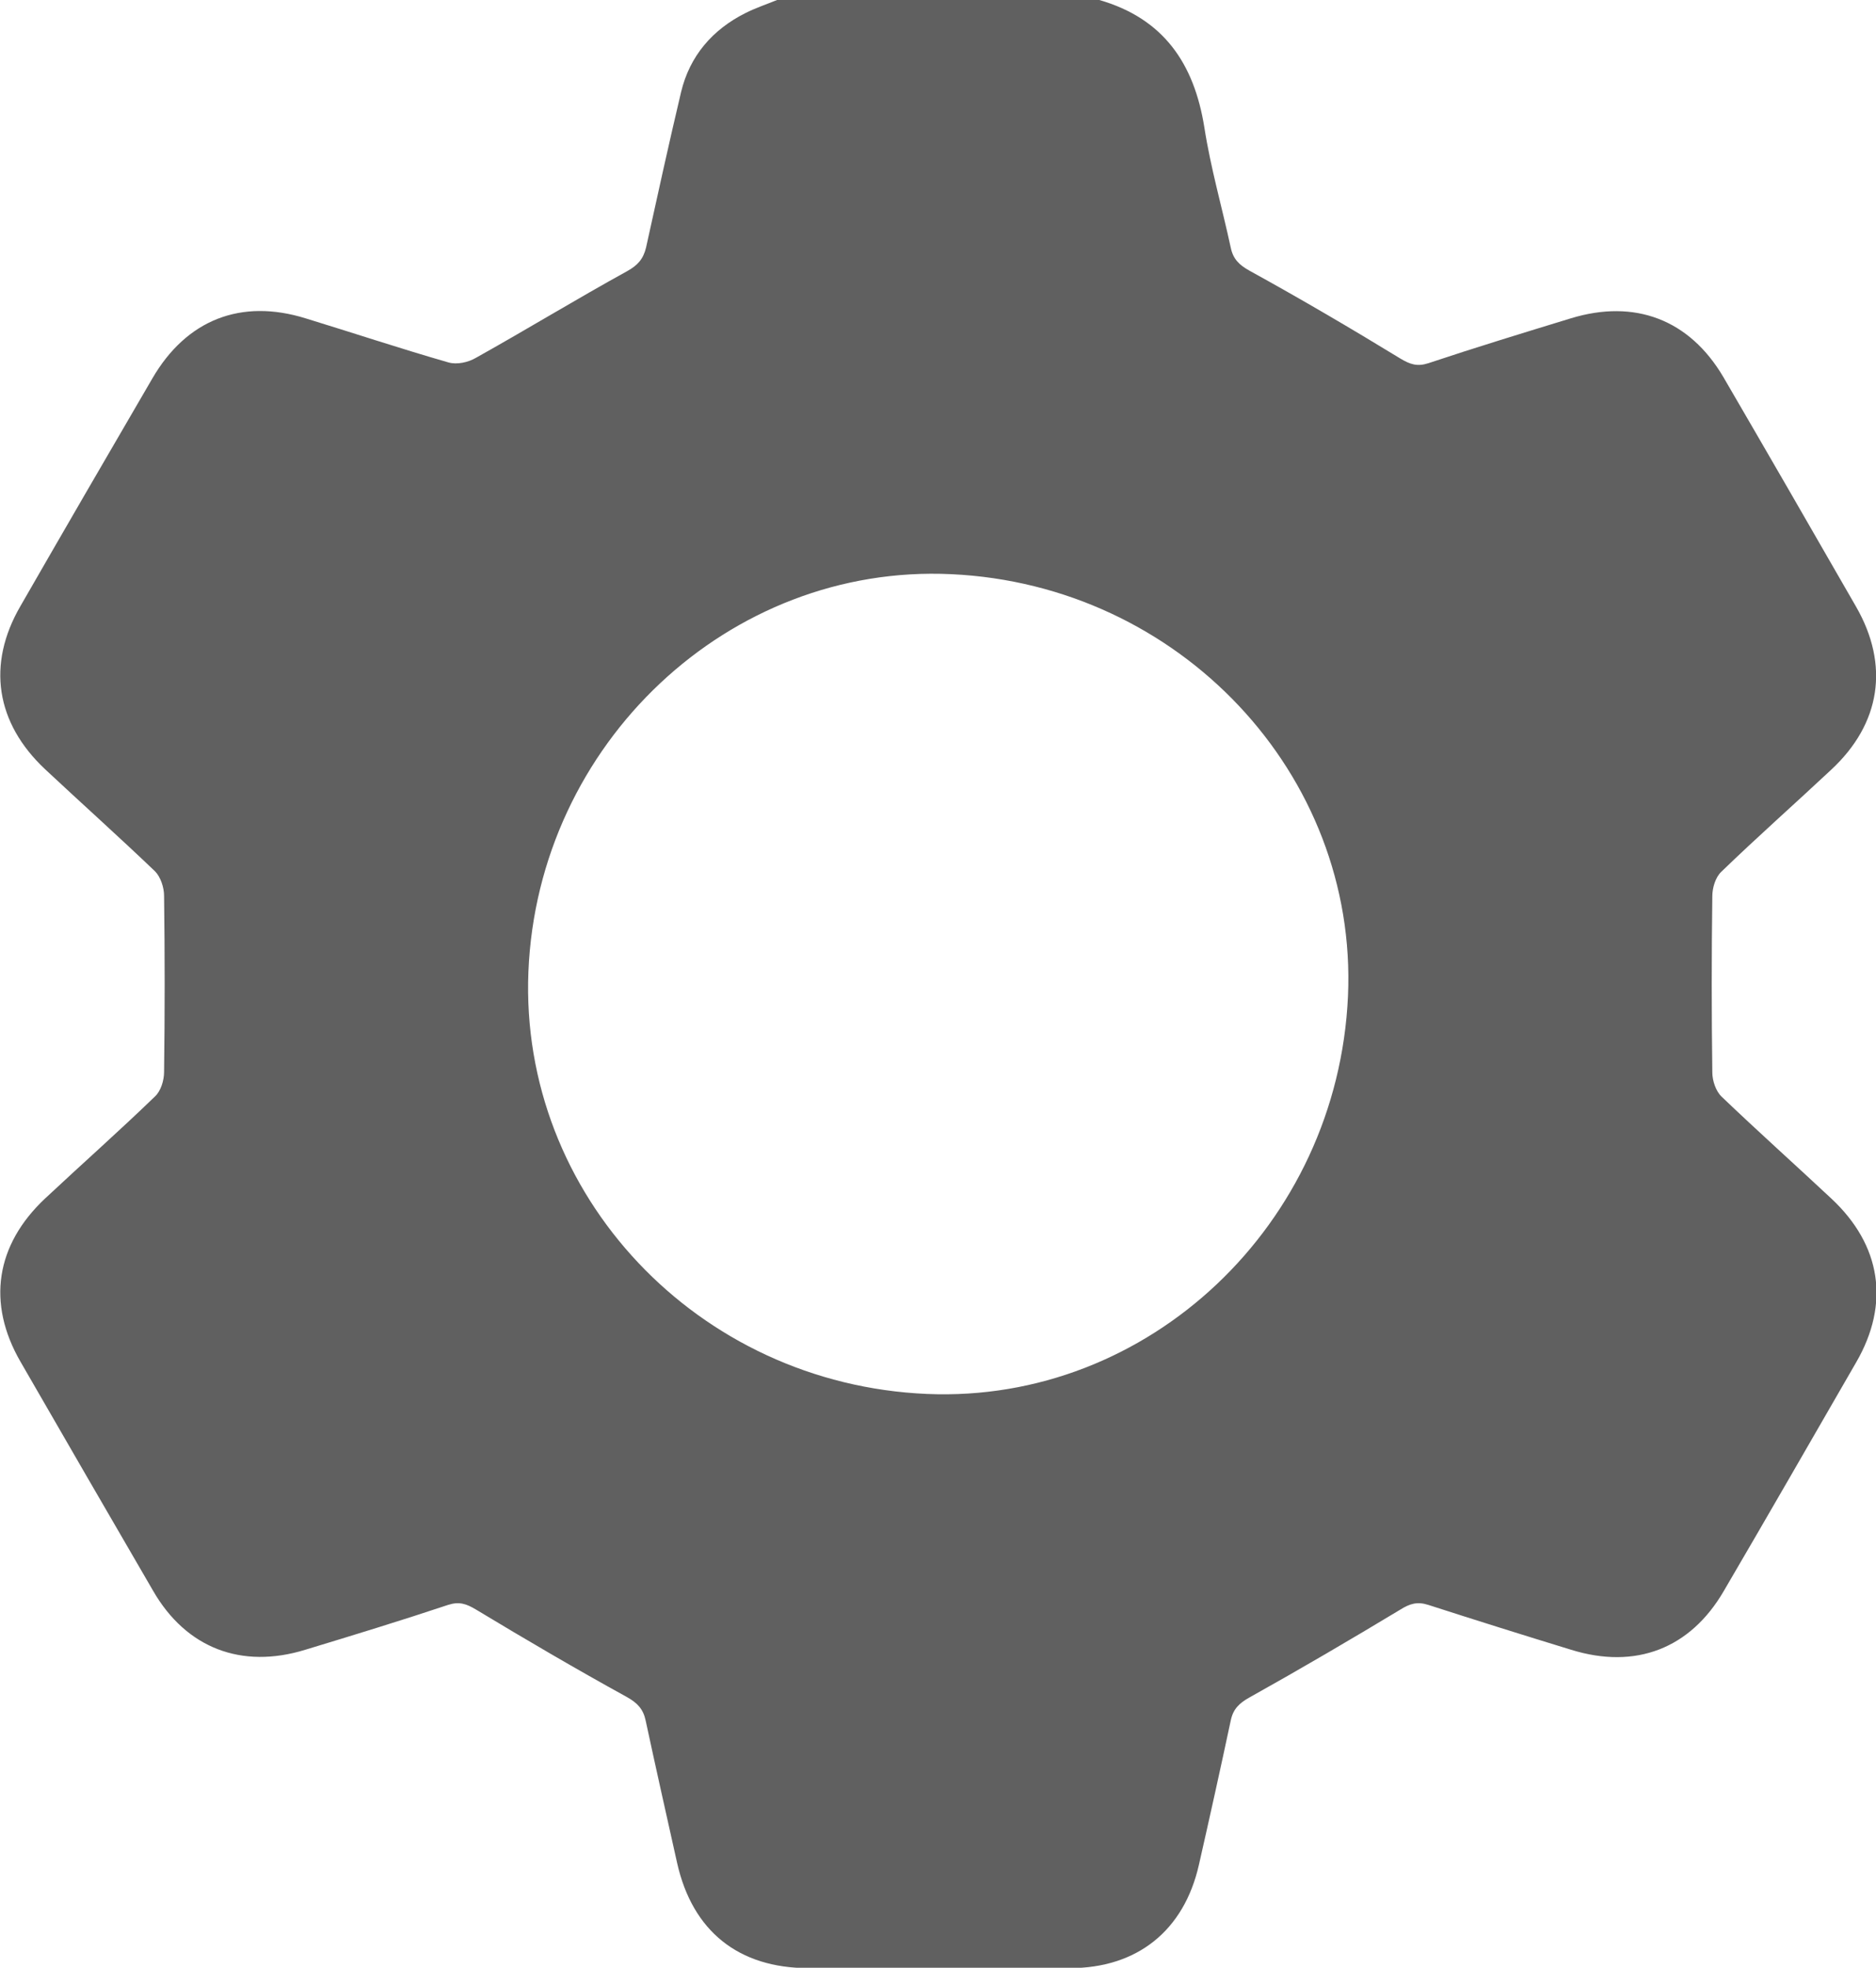 <?xml version="1.0" encoding="UTF-8"?><svg xmlns="http://www.w3.org/2000/svg" viewBox="0 0 47.68 50"><defs><style>.d{fill:#606060;}</style></defs><g id="a"/><g id="b"><g id="c"><path class="d" d="M19.74,0h8.2c1.63,.47,2.41,1.61,2.67,3.24,.16,1.03,.45,2.03,.67,3.05,.06,.29,.21,.44,.48,.59,1.29,.71,2.57,1.46,3.83,2.23,.25,.15,.43,.21,.71,.12,1.2-.4,2.41-.77,3.62-1.14,1.63-.5,3.02,.03,3.88,1.49,1.13,1.94,2.25,3.88,3.37,5.83,.86,1.49,.63,2.98-.63,4.15-.93,.87-1.88,1.71-2.79,2.59-.15,.14-.23,.41-.23,.62-.02,1.49-.02,2.99,0,4.48,0,.21,.09,.48,.24,.62,.92,.88,1.86,1.72,2.79,2.59,1.26,1.18,1.49,2.66,.63,4.15-1.12,1.94-2.24,3.89-3.37,5.82-.85,1.46-2.24,2-3.88,1.49-1.21-.37-2.42-.75-3.63-1.14-.28-.09-.47-.03-.71,.12-1.26,.76-2.54,1.51-3.83,2.23-.27,.15-.42,.3-.48,.59-.26,1.22-.53,2.44-.81,3.67-.38,1.67-1.57,2.62-3.28,2.62-2.21,0-4.43,0-6.64,0-1.78,0-2.95-.94-3.34-2.67-.27-1.21-.54-2.41-.8-3.62-.06-.29-.21-.45-.48-.6-1.29-.71-2.57-1.46-3.83-2.22-.25-.15-.43-.21-.71-.12-1.2,.4-2.41,.77-3.63,1.14-1.62,.5-3.03-.04-3.87-1.5-1.13-1.94-2.25-3.88-3.37-5.82-.86-1.49-.63-2.97,.63-4.15,.93-.87,1.88-1.71,2.79-2.59,.15-.14,.23-.41,.23-.62,.02-1.49,.02-2.99,0-4.48,0-.21-.09-.48-.23-.62-.92-.88-1.86-1.72-2.79-2.59-1.26-1.18-1.49-2.67-.63-4.15,1.11-1.93,2.23-3.86,3.35-5.78,.87-1.5,2.26-2.04,3.9-1.53,1.21,.37,2.41,.77,3.63,1.12,.21,.06,.5,0,.7-.12,1.29-.72,2.55-1.49,3.84-2.2,.27-.15,.41-.31,.48-.6,.29-1.32,.58-2.64,.89-3.95,.22-.92,.8-1.59,1.64-2.01,.26-.13,.53-.22,.8-.33Zm14.52,25.31c.25-5.64-4.28-10.45-10.08-10.72-5.65-.27-10.51,4.3-10.75,10.1-.23,5.67,4.3,10.48,10.13,10.73,5.63,.24,10.44-4.3,10.7-10.11Z"/></g></g></svg>